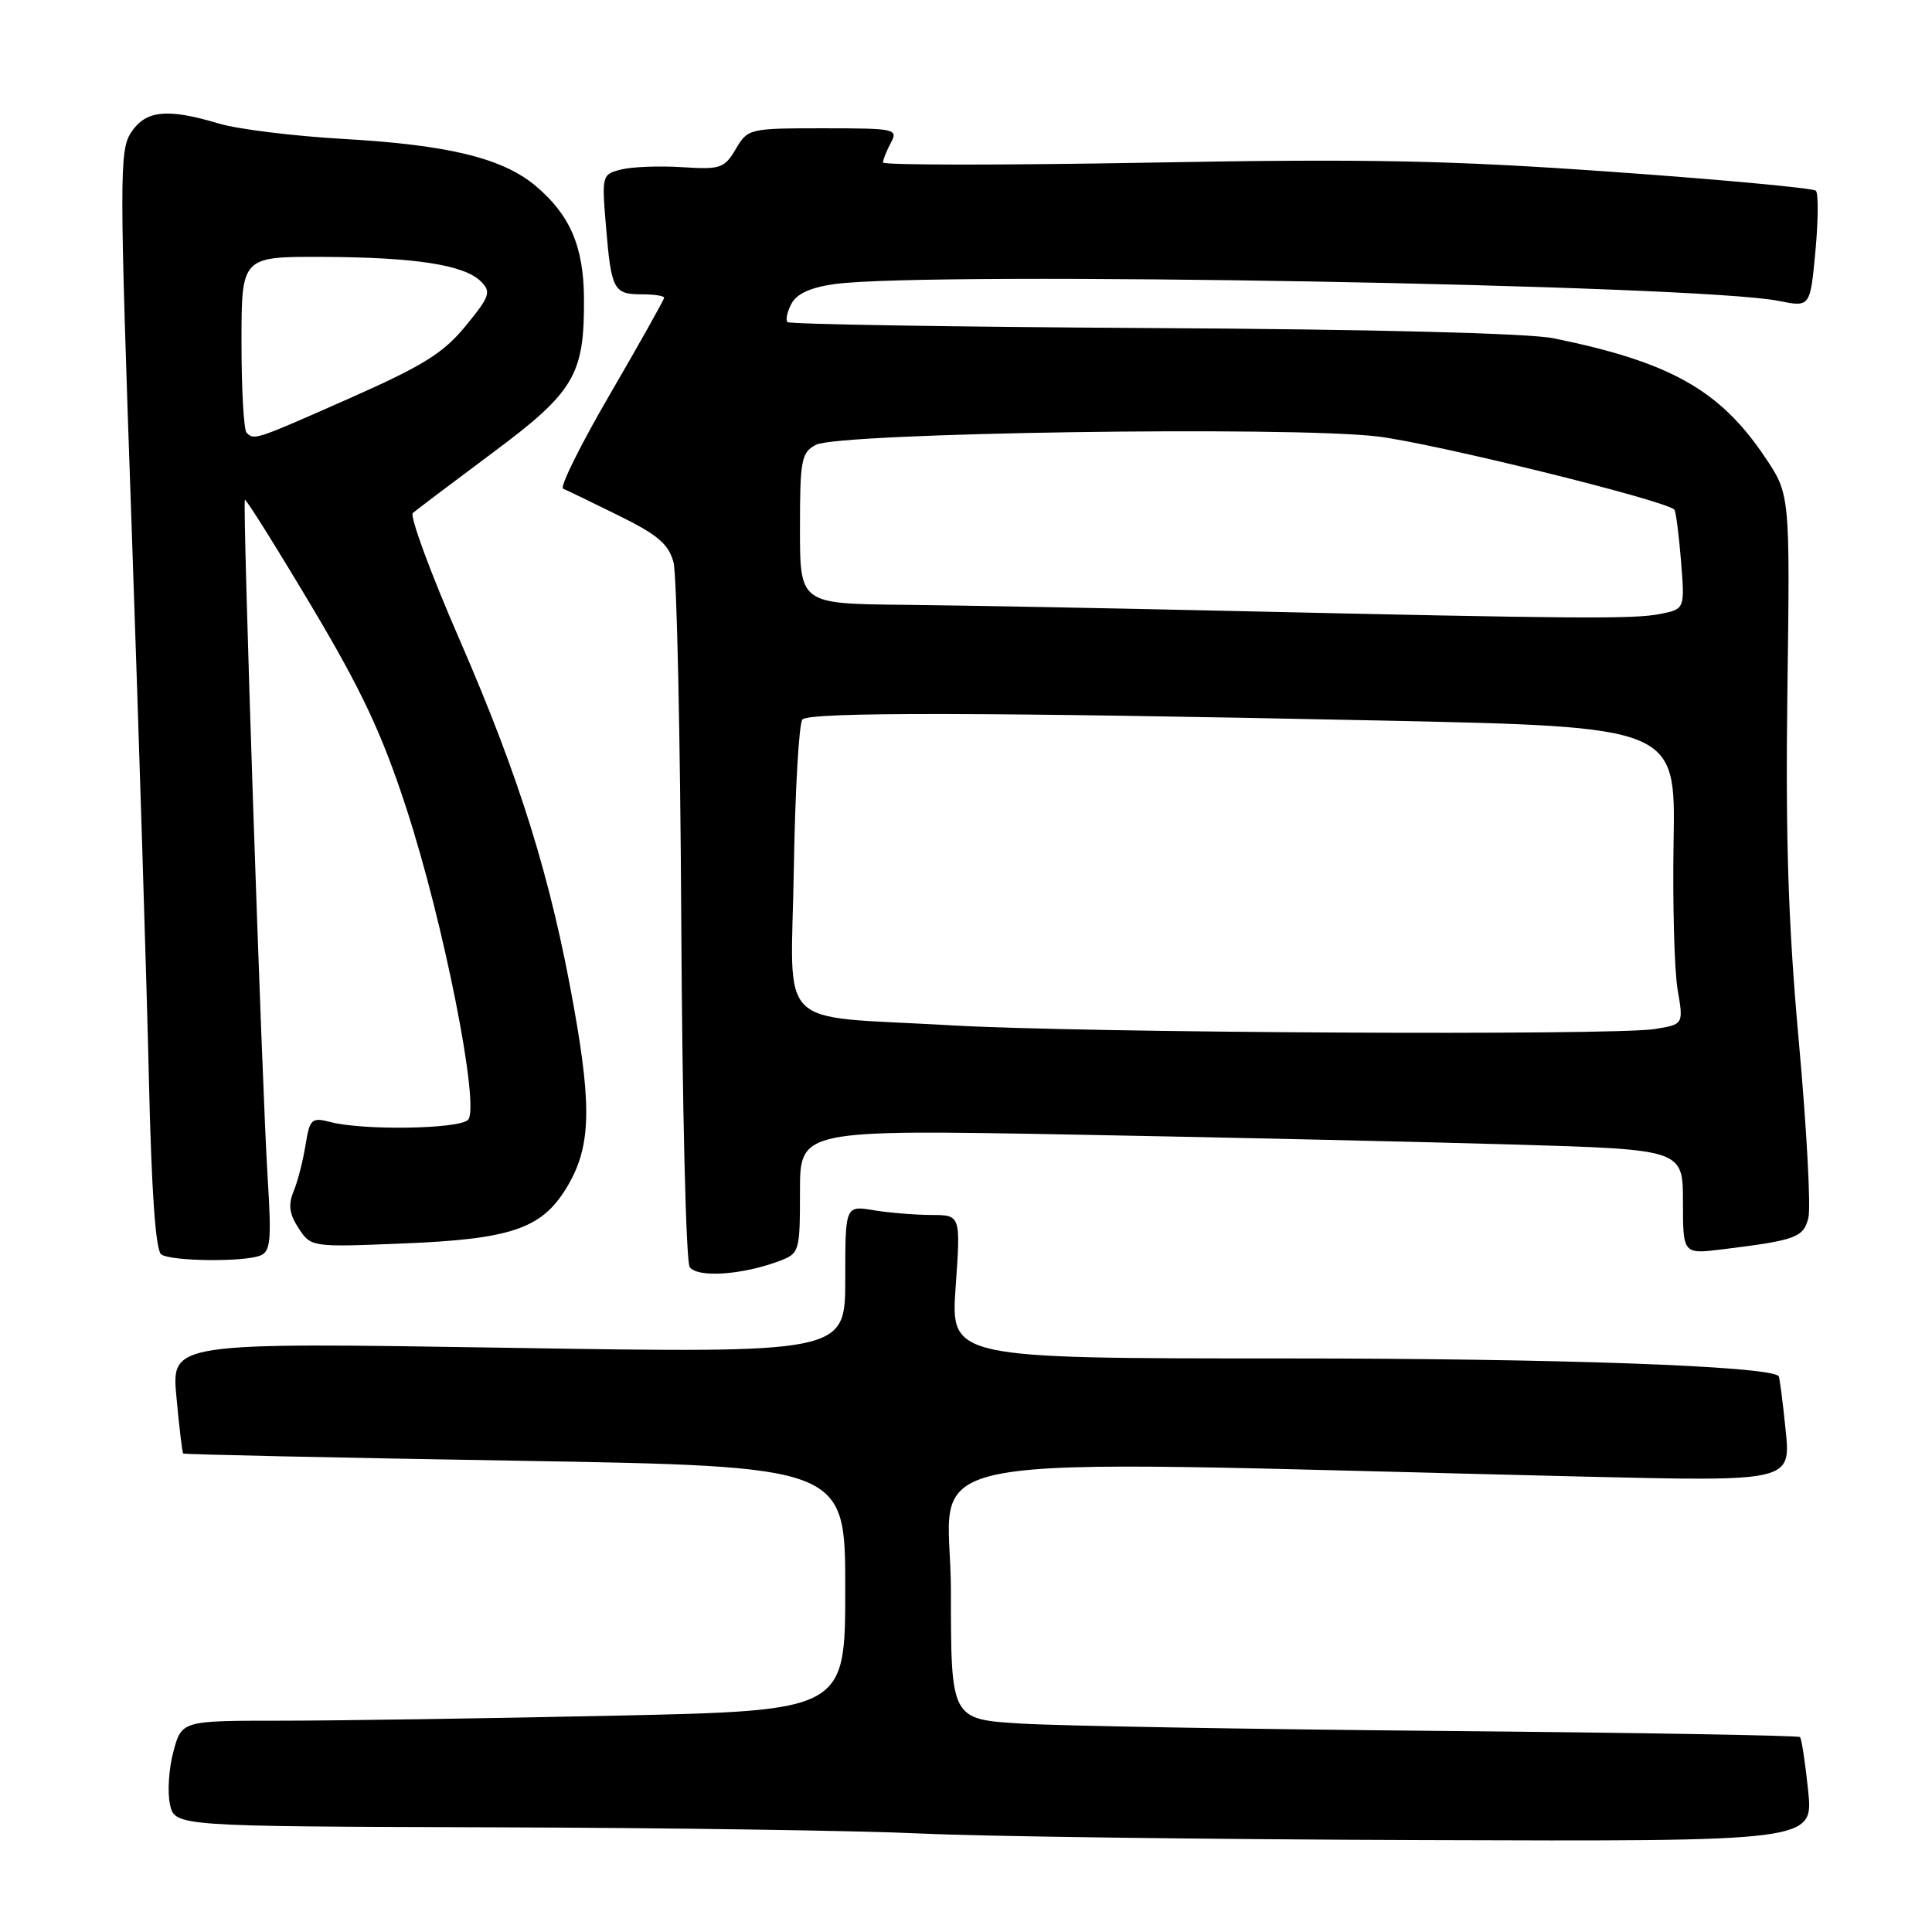 <?xml version="1.0" encoding="UTF-8" standalone="no"?>
<!DOCTYPE svg PUBLIC "-//W3C//DTD SVG 1.1//EN" "http://www.w3.org/Graphics/SVG/1.1/DTD/svg11.dtd" >
<svg xmlns="http://www.w3.org/2000/svg" xmlns:xlink="http://www.w3.org/1999/xlink" version="1.1" viewBox="0 0 256 256">
 <g >
 <path fill="currentColor"
d=" M 239.59 237.28 C 239.21 233.59 238.72 230.39 238.51 230.17 C 238.29 229.96 217.05 229.59 191.31 229.36 C 165.56 229.13 140.34 228.69 135.25 228.38 C 126.00 227.81 126.00 227.81 126.00 210.75 C 126.00 191.69 116.35 193.43 209.90 195.66 C 237.31 196.31 237.31 196.31 236.60 189.44 C 236.22 185.66 235.80 182.47 235.68 182.34 C 234.33 181.00 206.51 180.00 170.37 180.00 C 125.96 180.00 125.96 180.00 126.63 170.50 C 127.30 161.00 127.30 161.00 123.40 160.99 C 121.25 160.98 117.81 160.70 115.75 160.36 C 112.00 159.74 112.00 159.74 112.00 169.52 C 112.00 179.31 112.00 179.31 67.35 178.59 C 22.70 177.88 22.70 177.88 23.38 185.13 C 23.75 189.12 24.15 192.48 24.27 192.60 C 24.40 192.72 44.19 193.15 68.25 193.55 C 112.00 194.29 112.00 194.29 112.00 210.48 C 112.00 226.68 112.00 226.68 81.25 227.34 C 64.34 227.70 44.55 228.00 37.29 228.00 C 24.08 228.00 24.08 228.00 22.98 232.08 C 22.37 234.33 22.17 237.48 22.52 239.08 C 23.16 242.00 23.16 242.00 65.33 242.13 C 88.52 242.19 114.03 242.57 122.00 242.95 C 129.97 243.33 159.85 243.73 188.39 243.82 C 240.28 244.00 240.28 244.00 239.59 237.28 Z  M 103.32 167.07 C 105.93 166.08 106.00 165.82 106.00 157.86 C 106.00 149.68 106.00 149.68 142.25 150.34 C 162.19 150.71 188.51 151.30 200.75 151.66 C 223.00 152.32 223.00 152.32 223.00 159.25 C 223.00 166.19 223.00 166.19 228.25 165.54 C 237.98 164.34 238.97 163.98 239.62 161.37 C 239.96 160.00 239.40 149.58 238.37 138.20 C 236.95 122.52 236.58 111.19 236.84 91.50 C 237.19 65.50 237.19 65.50 233.84 60.53 C 227.87 51.66 221.27 47.96 205.83 44.82 C 202.57 44.16 181.97 43.63 152.68 43.47 C 126.38 43.32 104.63 42.96 104.35 42.68 C 104.07 42.40 104.31 41.30 104.88 40.23 C 105.58 38.91 107.43 38.08 110.60 37.64 C 123.24 35.91 225.00 37.72 235.68 39.87 C 239.86 40.71 239.86 40.71 240.55 33.31 C 240.93 29.24 240.96 25.62 240.61 25.27 C 240.26 24.93 228.17 23.80 213.74 22.78 C 192.08 21.24 181.35 21.02 152.25 21.55 C 132.86 21.90 117.00 21.89 117.00 21.53 C 117.00 21.16 117.47 20.00 118.04 18.93 C 119.03 17.08 118.65 17.00 109.09 17.00 C 99.27 17.00 99.09 17.04 97.49 19.75 C 95.99 22.30 95.47 22.48 90.38 22.15 C 87.37 21.96 83.73 22.10 82.31 22.46 C 79.76 23.10 79.73 23.21 80.30 30.06 C 81.00 38.43 81.31 39.00 85.06 39.00 C 86.68 39.00 88.00 39.20 88.00 39.45 C 88.00 39.70 84.79 45.42 80.87 52.16 C 76.94 58.90 74.13 64.57 74.62 64.76 C 75.10 64.95 78.41 66.55 81.97 68.31 C 87.15 70.86 88.60 72.10 89.24 74.50 C 89.68 76.15 90.14 97.52 90.27 122.00 C 90.40 146.48 90.90 167.12 91.38 167.87 C 92.34 169.35 98.38 168.95 103.32 167.07 Z  M 34.46 166.38 C 35.85 165.84 35.99 164.44 35.47 156.13 C 34.70 143.80 32.10 66.59 32.45 66.23 C 32.59 66.08 36.54 72.38 41.22 80.23 C 47.91 91.45 50.60 97.17 53.81 107.00 C 58.80 122.24 63.65 146.75 62.01 148.39 C 60.79 149.61 48.14 149.81 43.80 148.68 C 41.28 148.03 41.05 148.24 40.48 151.74 C 40.15 153.81 39.44 156.57 38.90 157.87 C 38.17 159.65 38.34 160.88 39.57 162.75 C 41.21 165.25 41.26 165.26 53.36 164.77 C 67.61 164.20 71.71 162.83 74.98 157.53 C 78.25 152.24 78.48 147.11 76.05 133.50 C 73.01 116.39 68.87 103.08 60.88 84.72 C 57.04 75.91 54.27 68.37 54.70 67.98 C 55.14 67.59 59.87 64.03 65.20 60.05 C 76.13 51.92 77.45 49.69 77.38 39.50 C 77.33 32.65 75.53 28.47 70.97 24.63 C 66.61 20.96 59.41 19.20 45.50 18.41 C 38.90 18.03 31.48 17.12 29.00 16.37 C 22.16 14.32 19.30 14.61 17.37 17.55 C 15.81 19.94 15.81 23.35 17.46 70.30 C 18.42 97.91 19.45 130.62 19.73 143.00 C 20.08 158.02 20.62 165.74 21.38 166.23 C 22.75 167.13 32.22 167.24 34.46 166.38 Z  M 126.00 135.86 C 102.34 134.48 104.83 136.97 105.19 115.02 C 105.36 104.65 105.87 95.79 106.33 95.33 C 107.34 94.33 130.29 94.37 182.76 95.47 C 222.02 96.30 222.02 96.30 221.76 111.40 C 221.62 119.70 221.86 128.58 222.29 131.11 C 223.08 135.73 223.08 135.73 219.29 136.35 C 213.90 137.24 143.32 136.87 126.00 135.86 Z  M 163.00 80.95 C 146.78 80.58 127.31 80.22 119.75 80.14 C 106.00 80.00 106.00 80.00 106.00 70.04 C 106.00 60.92 106.18 59.97 108.11 58.94 C 111.11 57.34 170.80 56.45 182.50 57.83 C 189.89 58.71 220.58 66.27 221.86 67.53 C 222.06 67.73 222.45 70.77 222.74 74.29 C 223.25 80.70 223.25 80.70 220.00 81.35 C 216.52 82.05 209.02 81.99 163.00 80.95 Z  M 32.67 57.33 C 32.30 56.97 32.00 51.57 32.00 45.33 C 32.00 34.00 32.00 34.00 42.75 34.04 C 55.05 34.09 61.53 35.10 63.73 37.30 C 65.11 38.68 64.91 39.28 61.70 43.19 C 58.75 46.79 56.07 48.46 46.31 52.78 C 33.74 58.34 33.69 58.36 32.67 57.33 Z "/>
</g>
</svg>